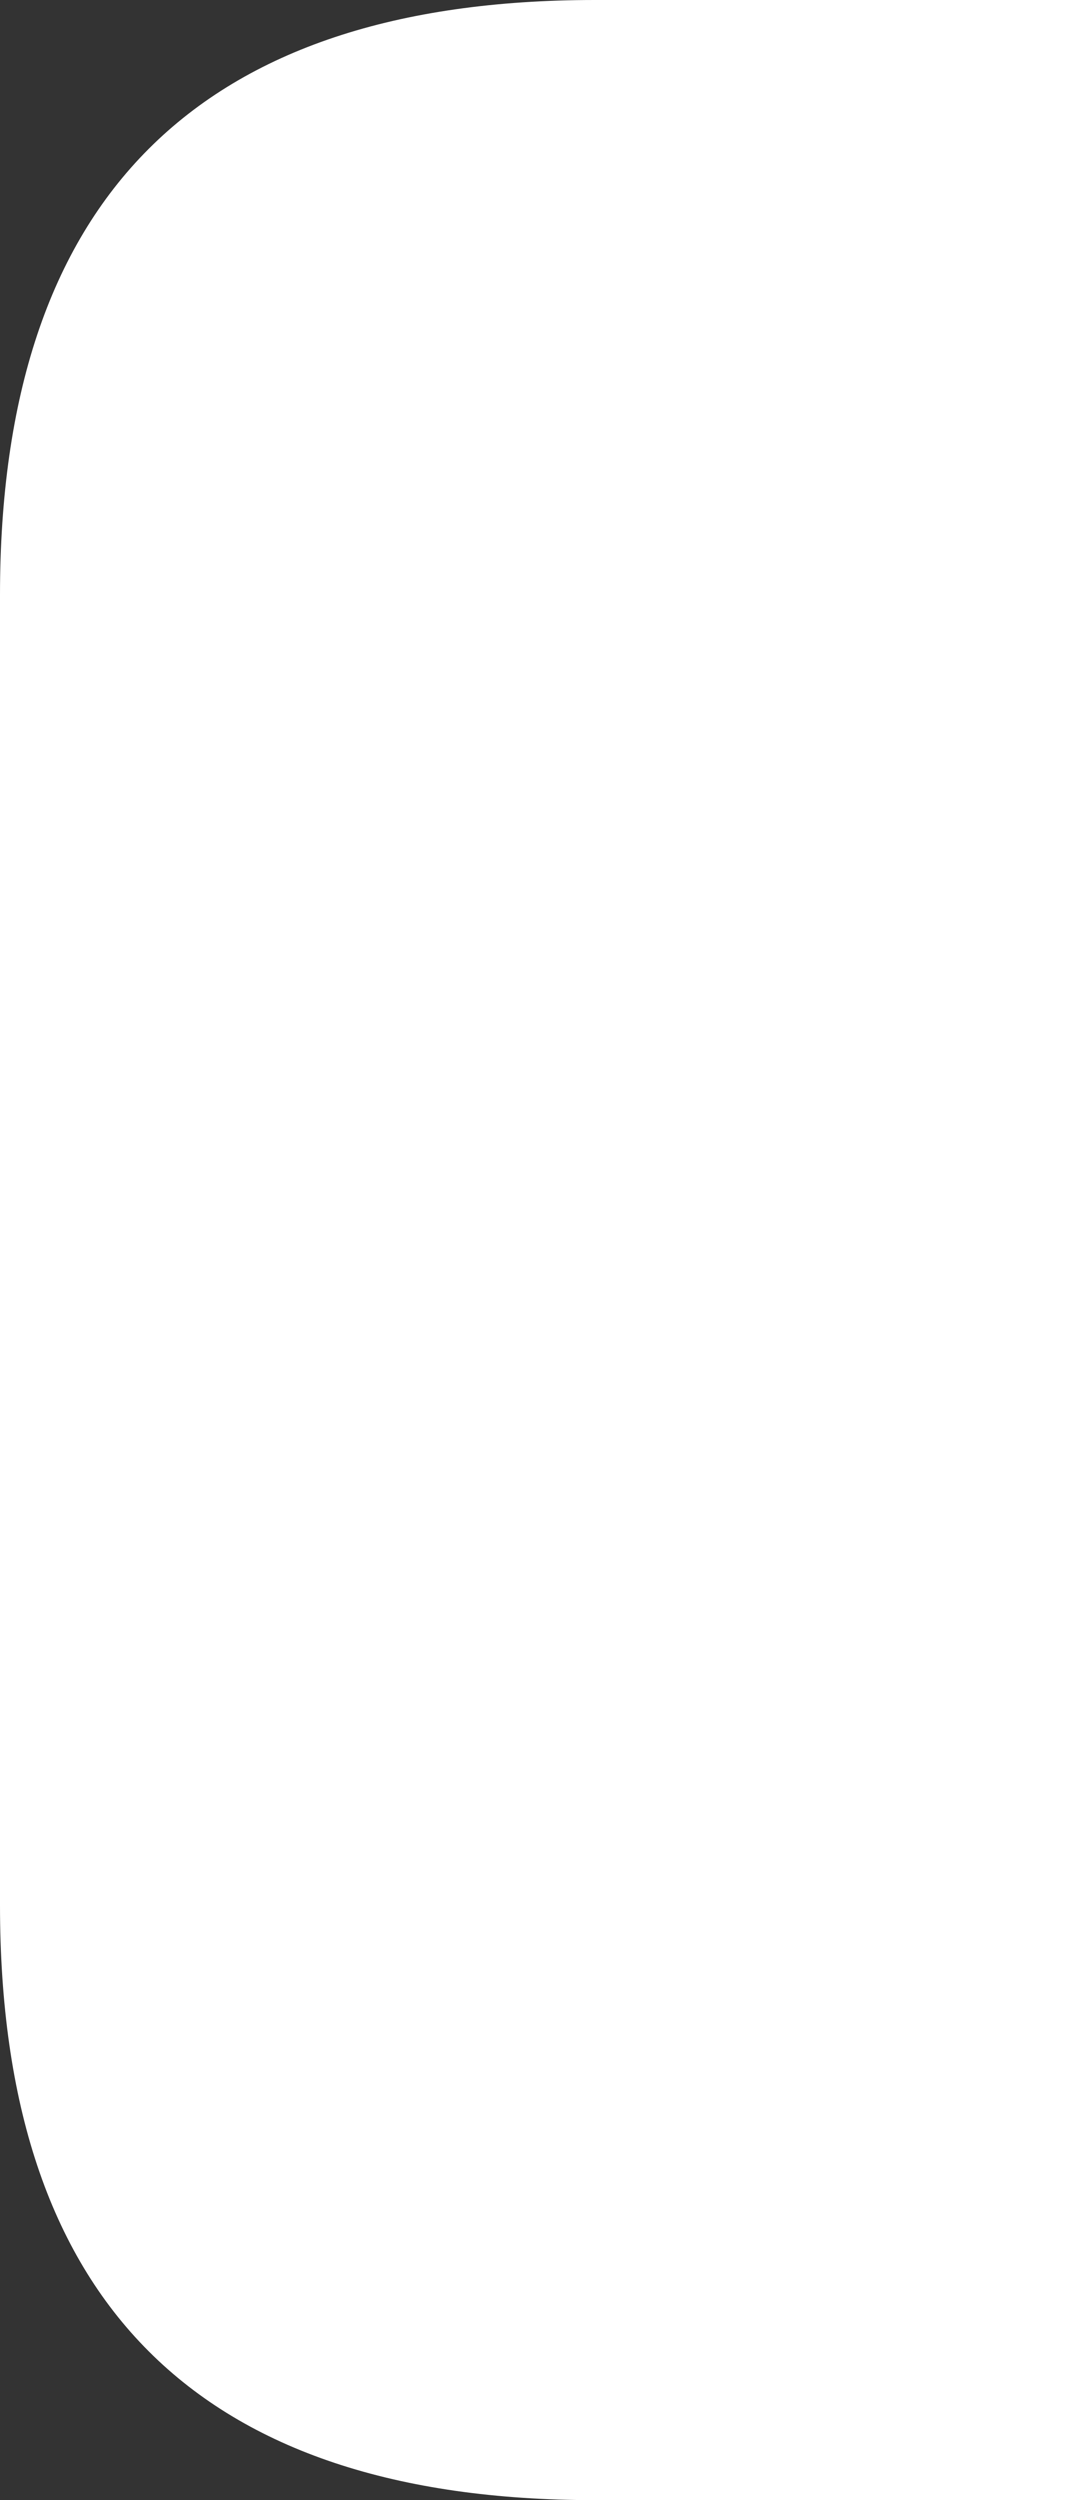<?xml version="1.0" encoding="UTF-8" standalone="no"?>
<svg xmlns:xlink="http://www.w3.org/1999/xlink" height="21.0px" width="9.0px" xmlns="http://www.w3.org/2000/svg">
  <rect width="100%" height="100%" fill="#333333" stroke="none"/>
  <g transform="matrix(1.0, 0.0, 0.0, 1.0, 9.0, 0.0)">
    <path d="M0.0 0.0 L0.0 21.0 -4.0 21.0 Q-9.0 21.0 -9.0 16.0 L-9.0 5.0 Q-9.0 0.0 -4.0 0.0 L0.0 0.0" fill="#ffffff" fill-rule="evenodd" stroke="none"/>
  </g>
</svg>
